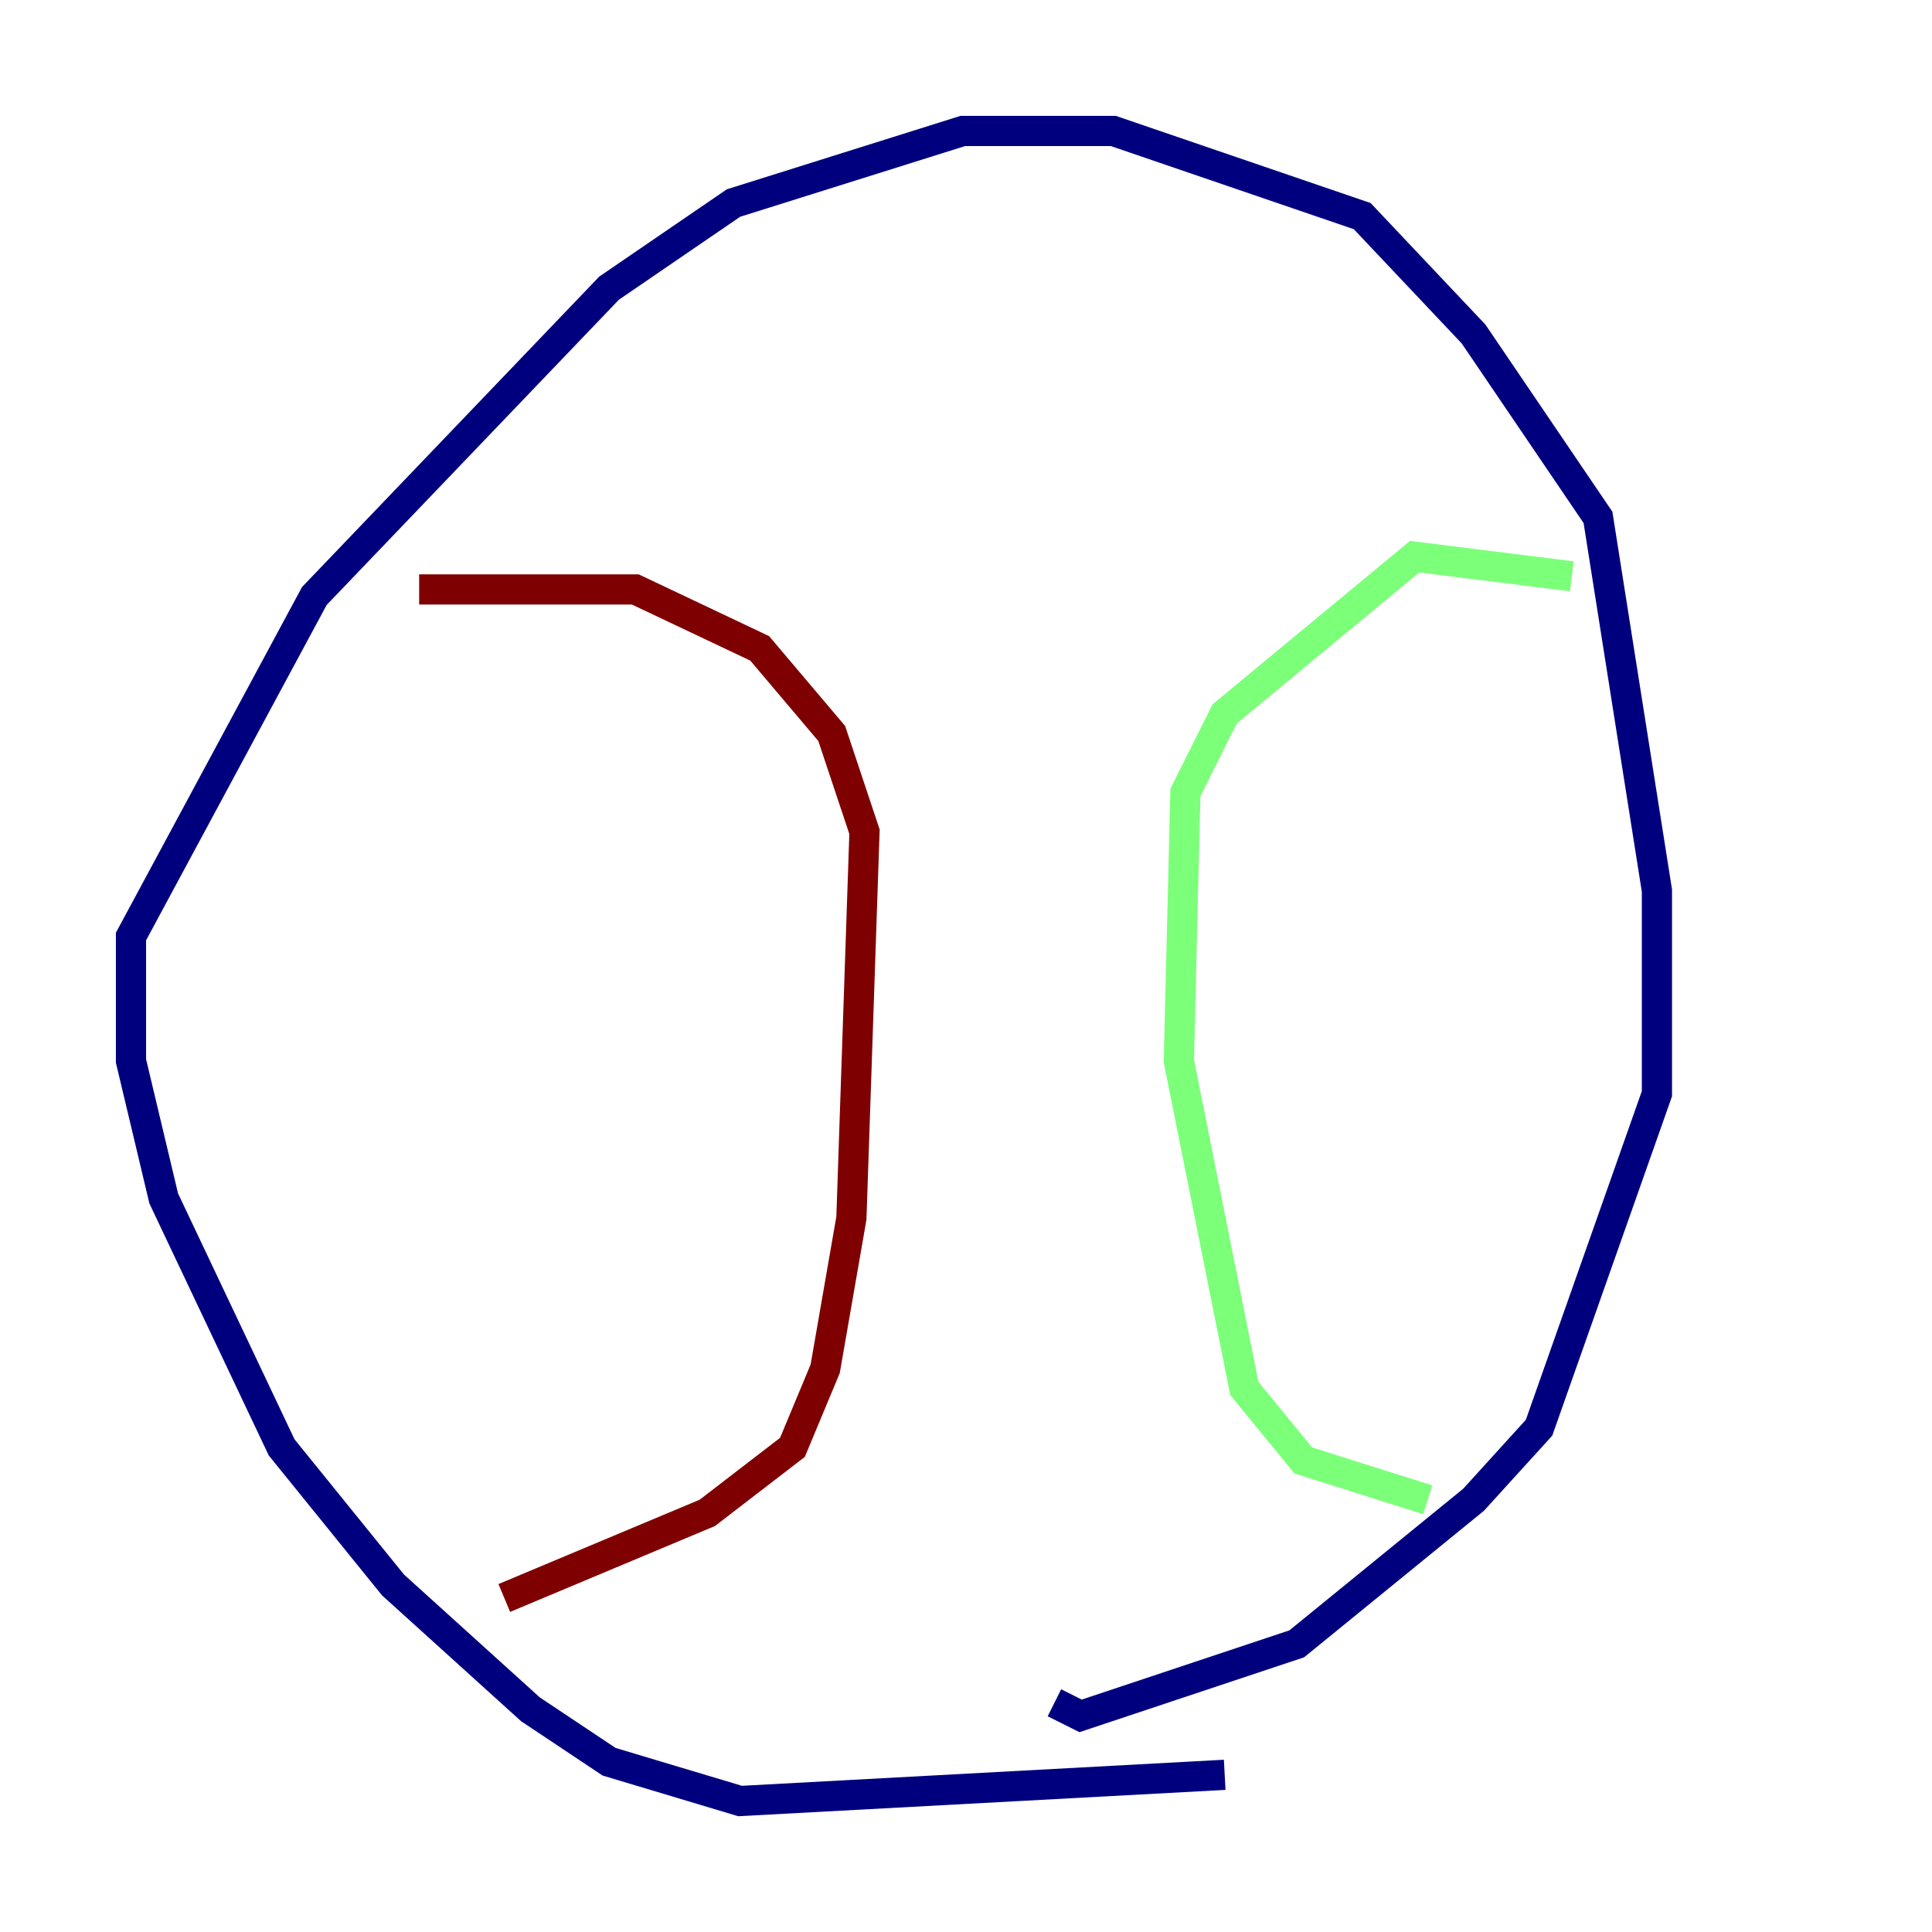 <?xml version="1.0" encoding="utf-8" ?>
<svg baseProfile="tiny" height="128" version="1.2" viewBox="0,0,128,128" width="128" xmlns="http://www.w3.org/2000/svg" xmlns:ev="http://www.w3.org/2001/xml-events" xmlns:xlink="http://www.w3.org/1999/xlink"><defs /><polyline fill="none" points="81.139,117.586 49.031,119.322 40.352,116.719 35.146,113.248 26.034,105.003 18.658,95.891 10.848,79.403 8.678,70.291 8.678,62.047 20.827,39.485 40.352,19.091 48.597,13.451 63.783,8.678 73.763,8.678 90.251,14.319 97.627,22.129 105.871,34.278 109.776,59.01 109.776,72.461 101.966,94.59 97.627,99.363 85.912,108.909 71.593,113.681 69.858,112.814" stroke="#00007f" stroke-width="2" /><polyline fill="none" points="104.136,38.183 93.722,36.881 81.139,47.295 78.536,52.502 78.102,70.291 82.441,91.986 86.346,96.759 94.59,99.363" stroke="#7cff79" stroke-width="2" /><polyline fill="none" points="33.41,105.871 46.861,100.231 52.502,95.891 54.671,90.685 56.407,80.705 57.275,55.105 55.105,48.597 50.332,42.956 42.088,39.051 27.77,39.051" stroke="#7f0000" stroke-width="2" /></svg>